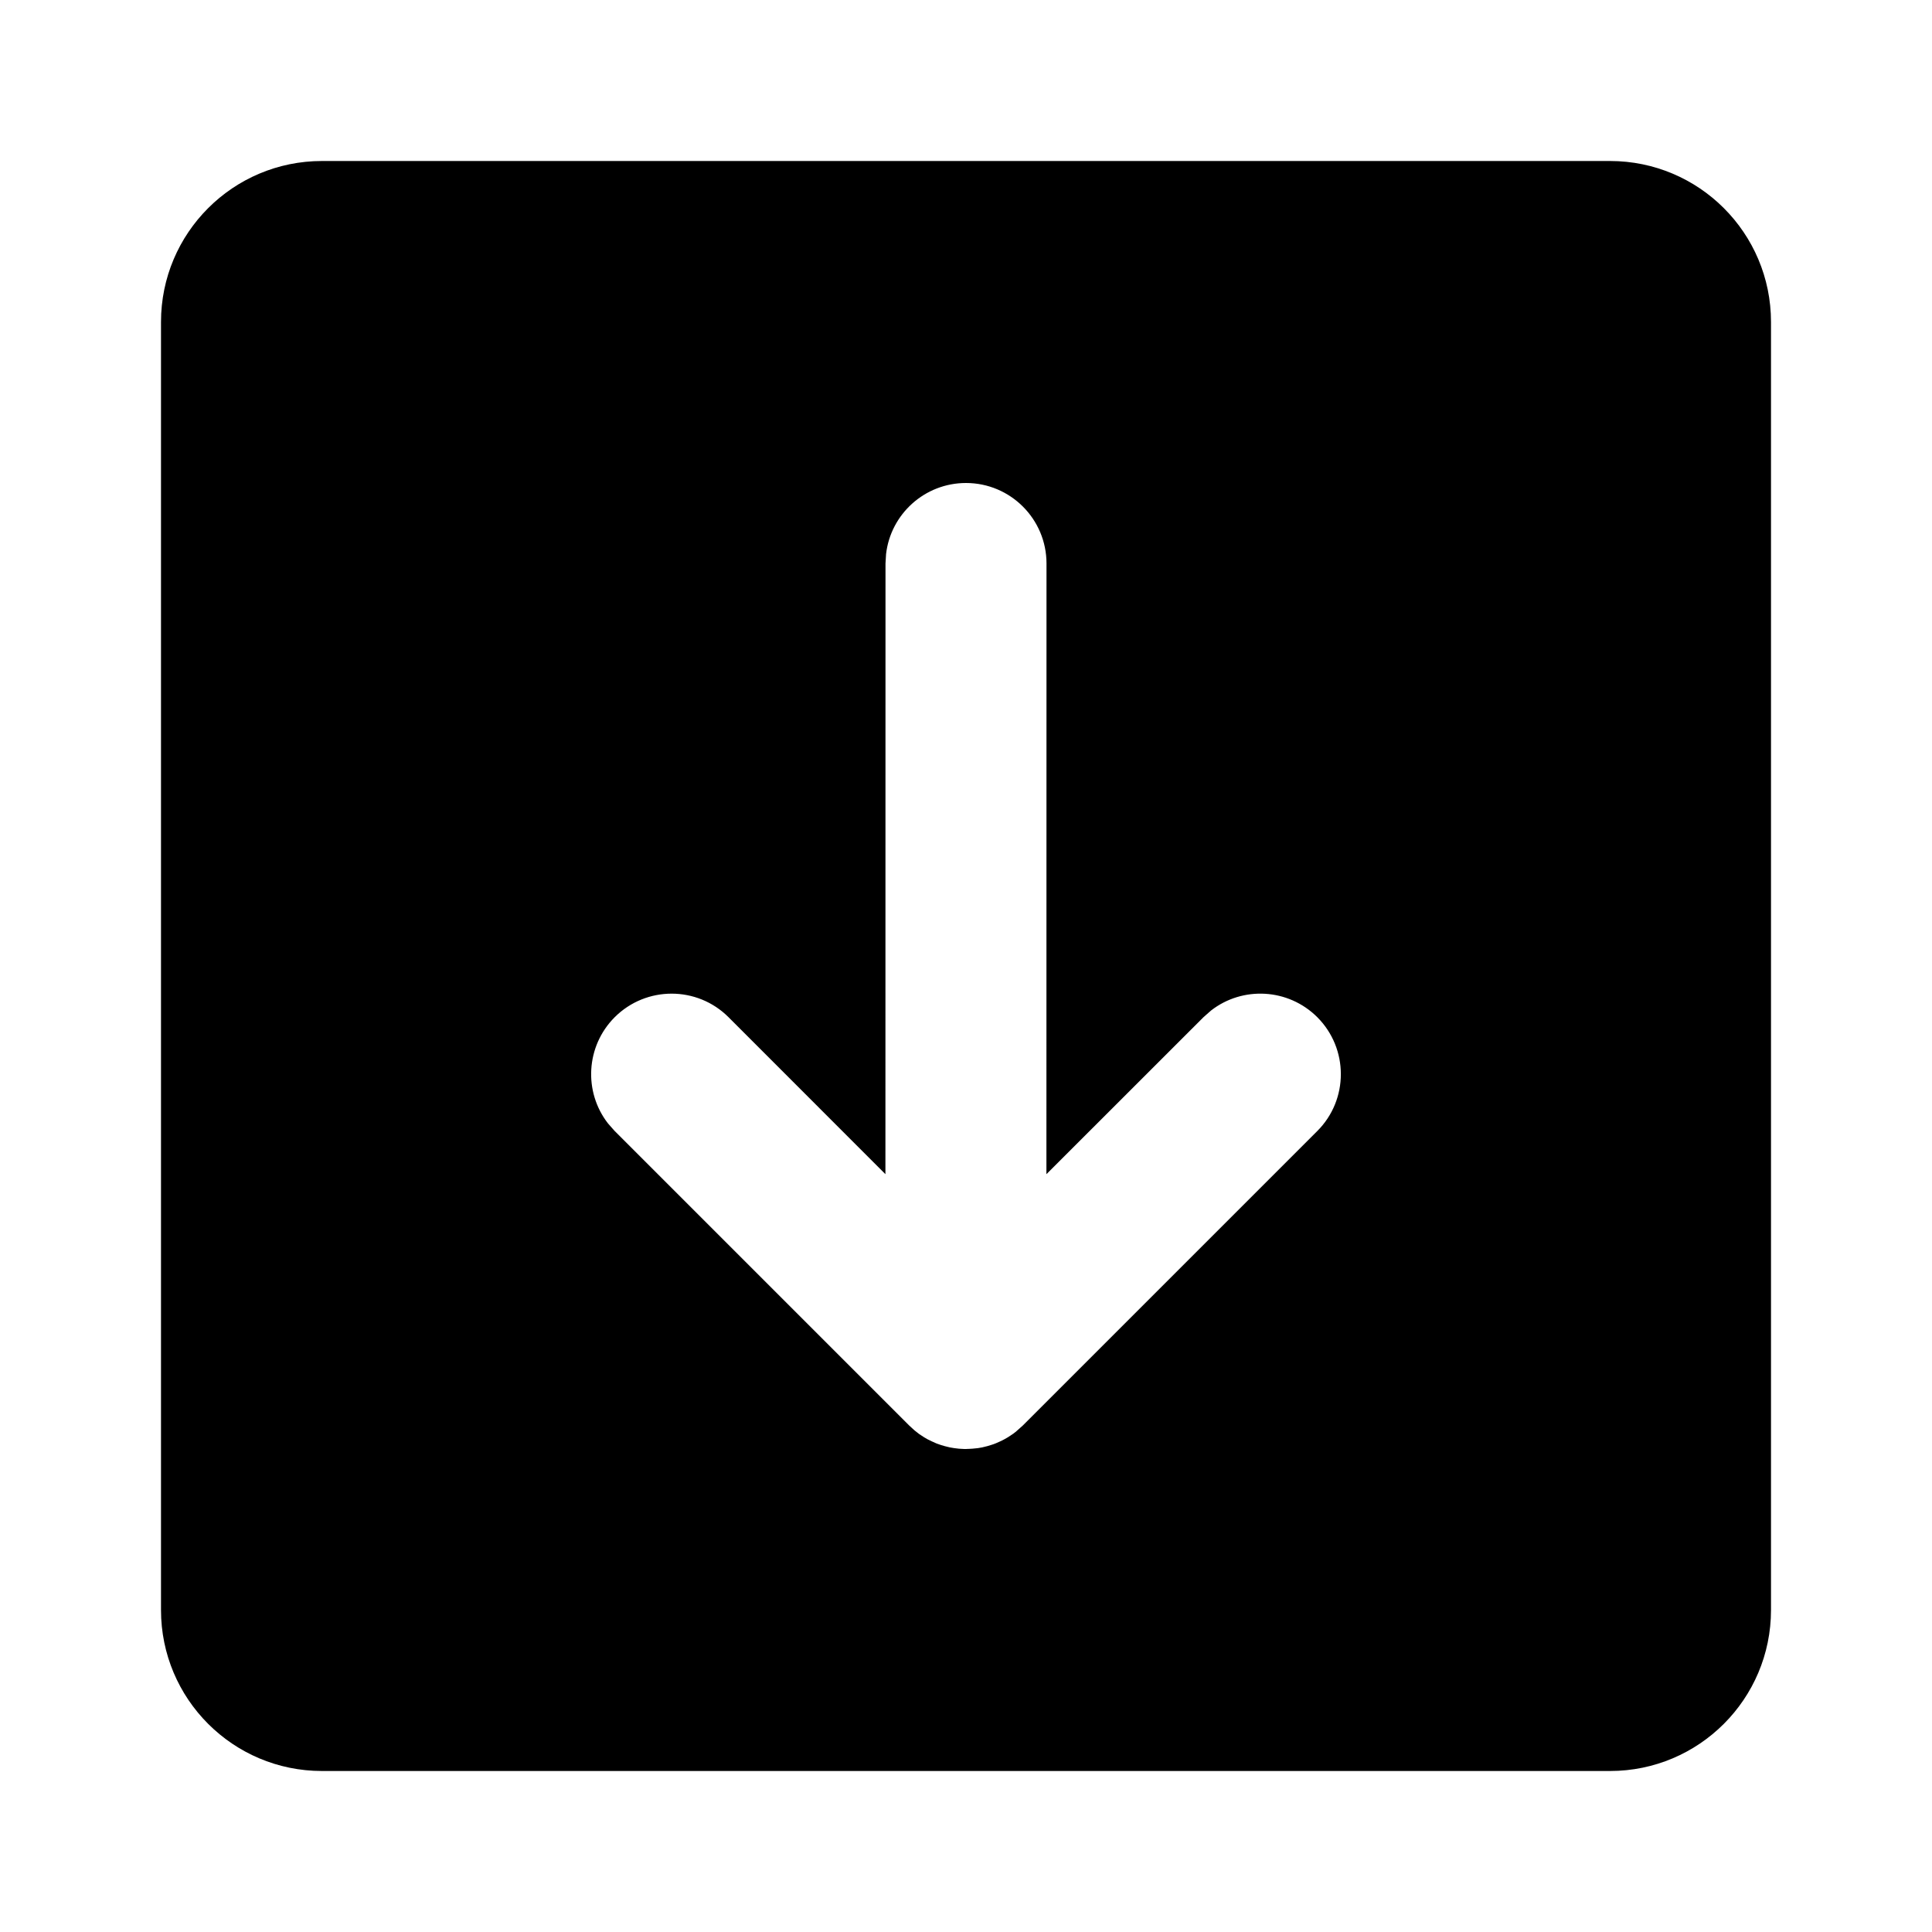 <svg xmlns="http://www.w3.org/2000/svg" width="24" height="24" viewBox="0 0 24 24">
  <path d="M20,2 C21.105,2 22,2.895 22,4 L22,20 C22,21.105 21.105,22 20,22 L4,22 C2.895,22 2,21.105 2,20 L2,4 C2,2.895 2.895,2 4,2 L20,2 Z M12,6 C11.487,6 11.064,6.386 11.007,6.883 L11,7 L10.999,14.586 L9.05,12.636 C8.66,12.246 8.027,12.246 7.636,12.636 C7.276,12.997 7.248,13.564 7.553,13.956 L7.636,14.05 L11.293,17.707 L11.354,17.763 L11.354,17.763 L11.367,17.774 L11.375,17.78 L11.375,17.781 L11.375,17.78 L11.376,17.781 L11.418,17.814 L11.418,17.814 C11.438,17.827 11.458,17.841 11.479,17.854 C11.493,17.862 11.506,17.87 11.52,17.878 C11.537,17.887 11.555,17.896 11.573,17.904 C11.593,17.914 11.613,17.923 11.633,17.931 C11.651,17.938 11.669,17.944 11.687,17.95 C11.703,17.955 11.718,17.96 11.734,17.964 C11.756,17.97 11.777,17.975 11.799,17.98 C11.817,17.983 11.834,17.986 11.852,17.989 C11.871,17.992 11.89,17.994 11.91,17.996 L11.941,17.998 L11.941,17.998 L11.981,18 C11.987,18 11.994,18 12,18 L12.018,17.999 L12.027,17.999 L12.08,17.996 L12.149,17.989 L12.149,17.989 C12.166,17.986 12.183,17.983 12.201,17.98 C12.223,17.975 12.244,17.97 12.266,17.964 C12.281,17.96 12.297,17.955 12.312,17.95 C12.332,17.944 12.352,17.937 12.371,17.929 L12.423,17.906 L12.423,17.906 C12.442,17.898 12.46,17.888 12.479,17.878 C12.494,17.87 12.509,17.861 12.524,17.852 C12.546,17.838 12.566,17.825 12.587,17.81 C12.595,17.804 12.604,17.797 12.613,17.79 C12.62,17.785 12.623,17.783 12.625,17.78 L12.707,17.707 L16.364,14.05 C16.754,13.66 16.754,13.027 16.364,12.636 C16.003,12.276 15.436,12.248 15.044,12.553 L14.95,12.636 L12.999,14.586 L13,7 C13,6.448 12.552,6 12,6 Z"/>
</svg>
